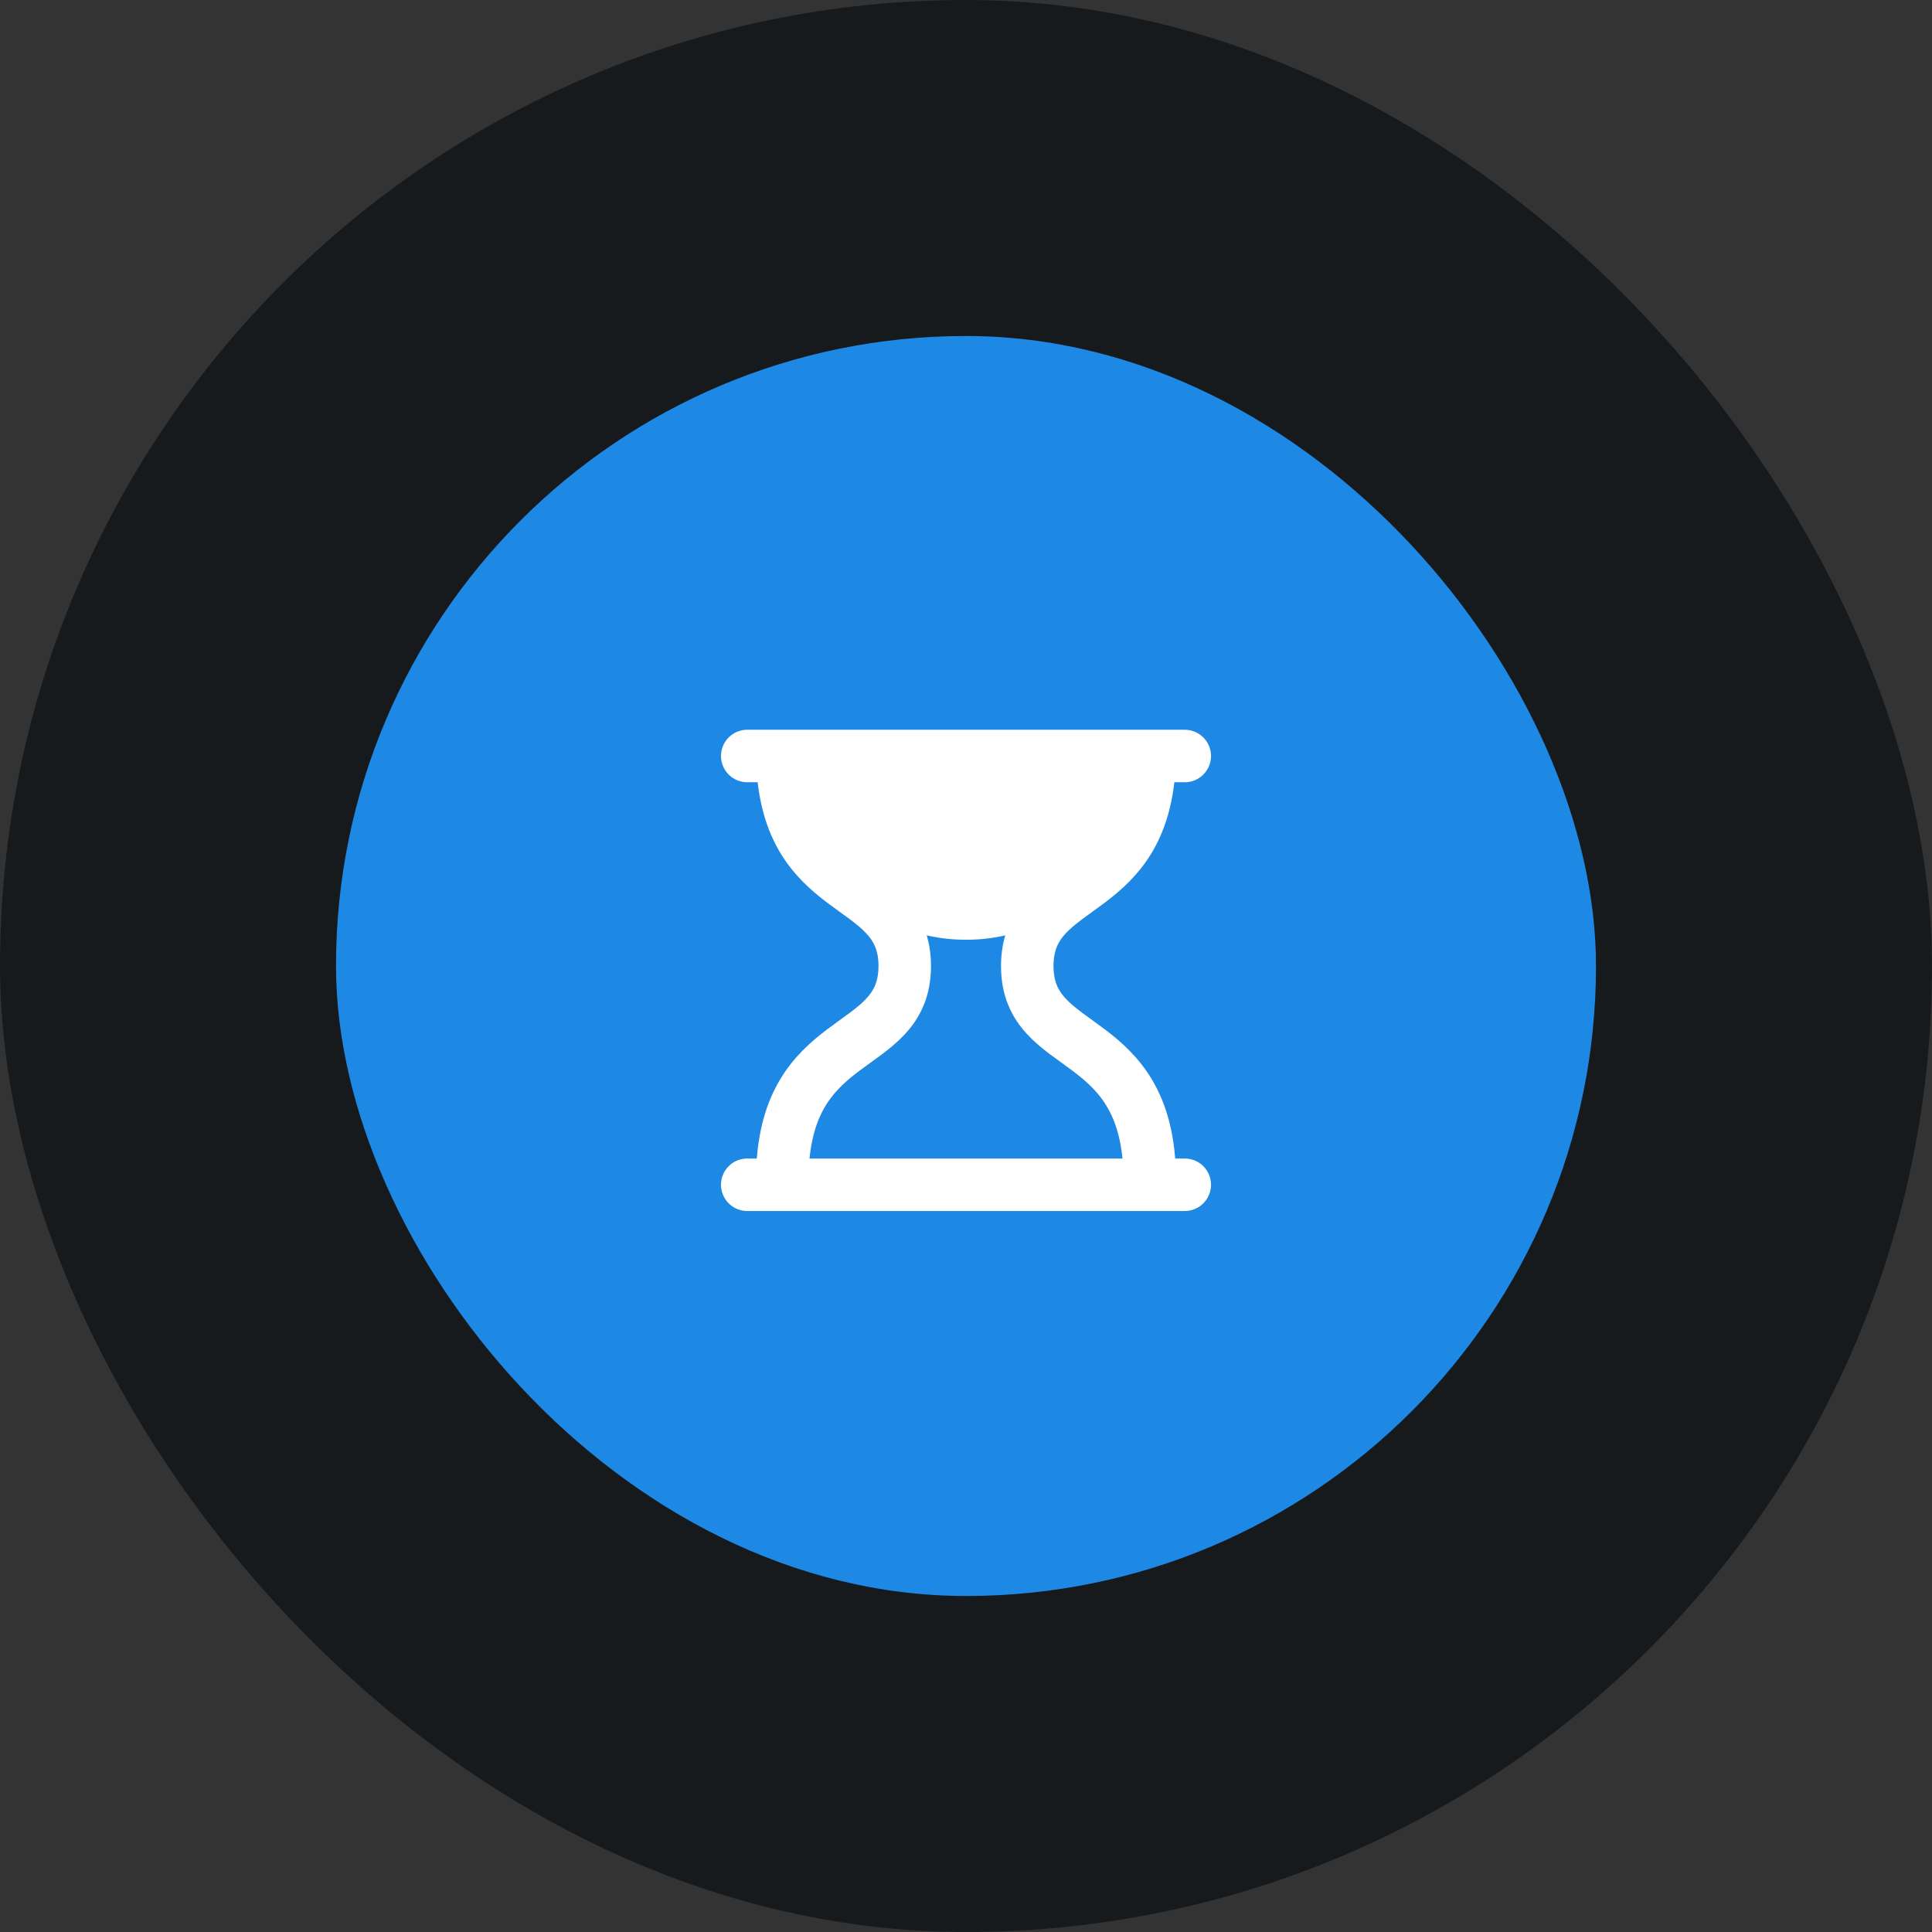 <svg width="92" height="92" viewBox="0 0 92 92" fill="none" xmlns="http://www.w3.org/2000/svg">
<rect x="0" y="0" width="92" height="92" fill="#333333" stroke="none"/>
<rect width="92" height="92" rx="46" fill="#171A1C"/>
<rect x="16" y="16" width="60" height="60" rx="30" fill="#1E88E5"/>
<line x1="35.583" y1="36" x2="56.417" y2="36" stroke="white" stroke-width="2.5" stroke-linecap="round"/>
<line x1="35.583" y1="56.417" x2="56.417" y2="56.417" stroke="white" stroke-width="2.5" stroke-linecap="round"/>
<path d="M37.25 35.792C37.25 43.083 43.083 41.663 43.083 46C43.083 50.337 37.25 48.917 37.25 56.208" stroke="white" stroke-width="2.5"/>
<path d="M54.75 35.792C54.75 43.083 48.917 41.663 48.917 46C48.917 50.337 54.75 48.917 54.75 56.208" stroke="white" stroke-width="2.5"/>
<path d="M37.25 36H46H54.75C54.75 36 53.292 44.75 46 44.75C38.708 44.75 37.25 36 37.25 36Z" fill="white"/>
</svg>
